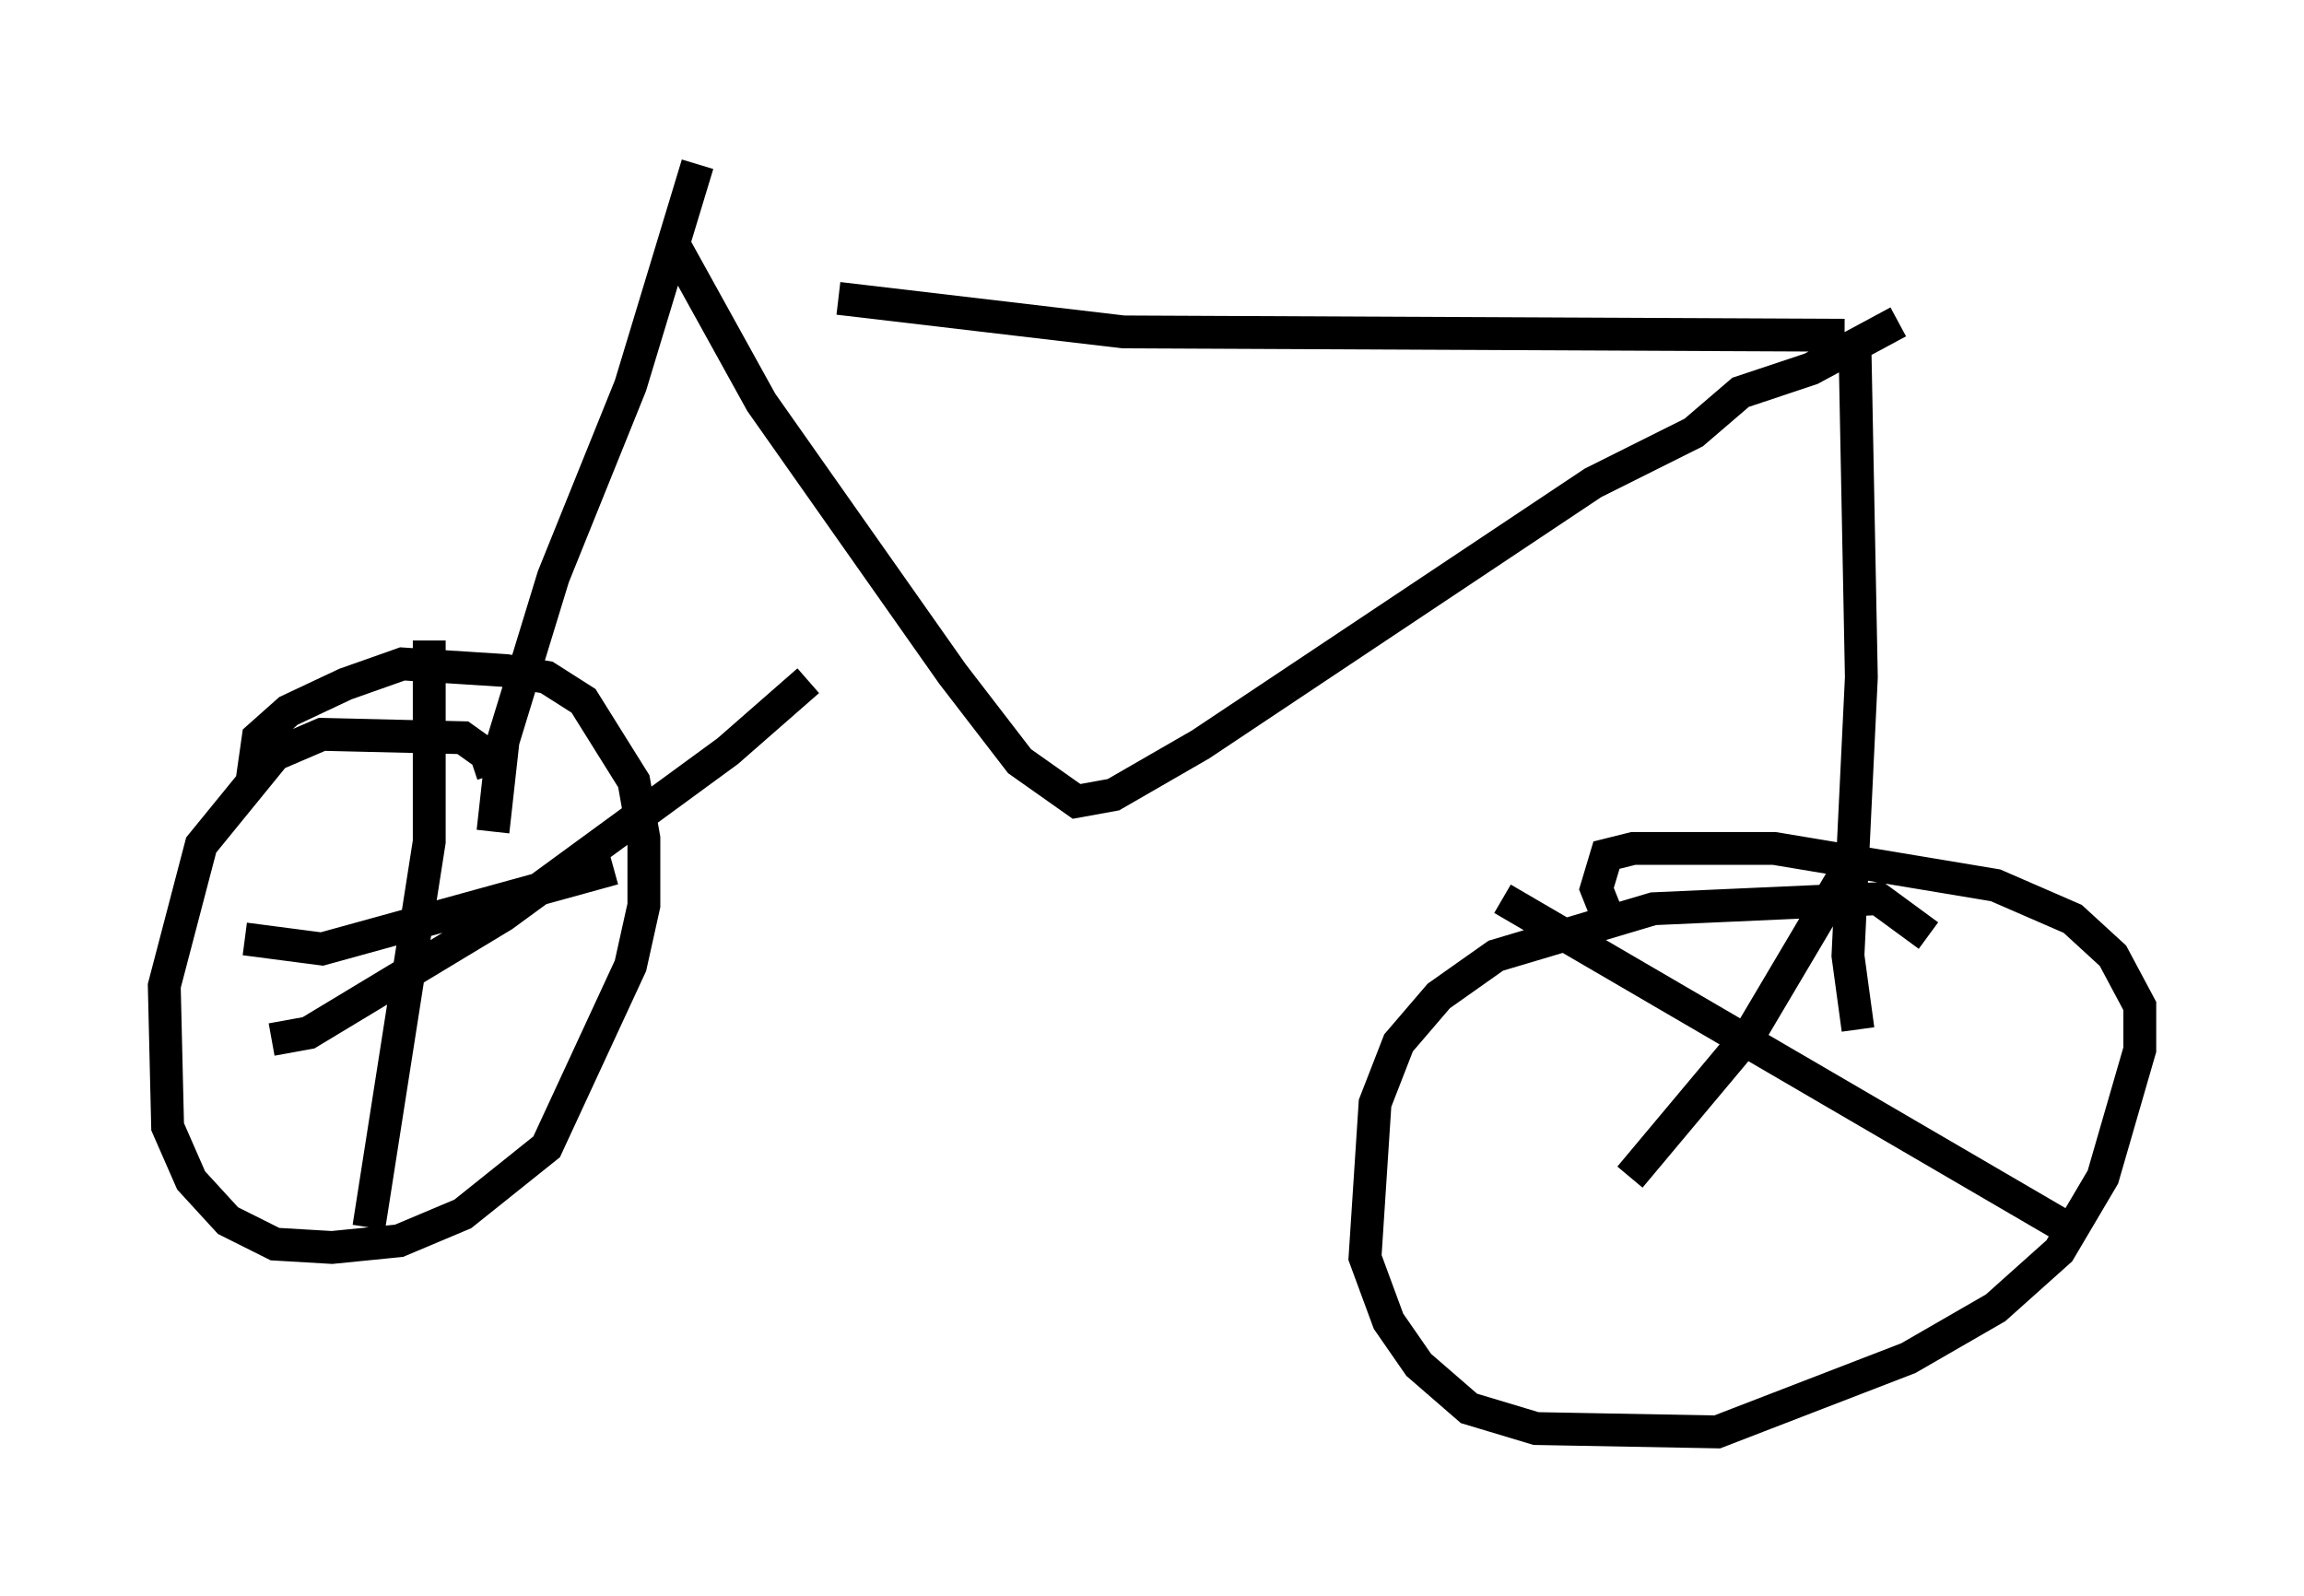 <?xml version="1.0" encoding="utf-8" ?>
<svg baseProfile="full" height="48.588" version="1.1" width="70.128" xmlns="http://www.w3.org/2000/svg" xmlns:ev="http://www.w3.org/2001/xml-events" xmlns:xlink="http://www.w3.org/1999/xlink"><defs /><rect fill="white" height="48.588" width="70.128" x="0" y="0" /><path d="M20.415, 7.552 m5.104, 1.531 l8.677, 1.021 21.948, 0.102 m-35.627, -2.756 l2.654, 4.798 5.819, 8.269 l2.042, 2.654 1.735, 1.225 l1.123, -0.204 2.654, -1.531 l11.944, -7.963 3.063, -1.531 l1.429, -1.225 2.144, -0.715 l2.654, -1.429 m-36.546, -4.798 l-2.042, 6.738 -2.348, 5.819 l-1.531, 5.002 -0.306, 2.756 m0.0, -1.735 l-0.204, -0.613 -0.715, -0.51 l-4.288, -0.102 -1.429, 0.613 l-2.246, 2.756 -1.123, 4.288 l0.102, 4.288 0.715, 1.633 l1.123, 1.225 1.429, 0.715 l1.735, 0.102 2.042, -0.204 l1.94, -0.817 2.552, -2.042 l2.552, -5.513 0.408, -1.838 l0.0, -2.042 -0.306, -1.735 l-1.531, -2.45 -1.123, -0.715 l-1.225, -0.204 -3.165, -0.204 l-1.735, 0.613 -1.735, 0.817 l-0.919, 0.817 -0.204, 1.429 m-0.204, 4.696 l2.348, 0.306 8.881, -2.45 m-5.615, -6.942 l0.0, 6.125 -1.838, 11.74 m-2.96, -5.717 l1.123, -0.204 5.921, -3.573 l6.84, -5.002 2.45, -2.144 m31.85, -10.617 l0.204, 10.515 -0.408, 8.473 l0.306, 2.246 m2.144, -2.858 l-1.531, -1.123 -6.84, 0.306 l-4.798, 1.429 -1.735, 1.225 l-1.225, 1.429 -0.715, 1.838 l-0.306, 4.696 0.715, 1.94 l0.919, 1.327 1.531, 1.327 l2.042, 0.613 5.513, 0.102 l5.819, -2.246 2.654, -1.531 l1.94, -1.735 1.327, -2.246 l1.123, -3.879 0.0, -1.327 l-0.817, -1.531 -1.225, -1.123 l-2.348, -1.021 -6.738, -1.123 l-4.288, 0.0 -0.817, 0.204 l-0.306, 1.021 0.408, 1.021 m7.554, -2.144 l-3.267, 5.513 -3.675, 4.39 m-3.879, -8.473 l17.15, 10.004 " fill="none" stroke="black" stroke-width="1" /></svg>
